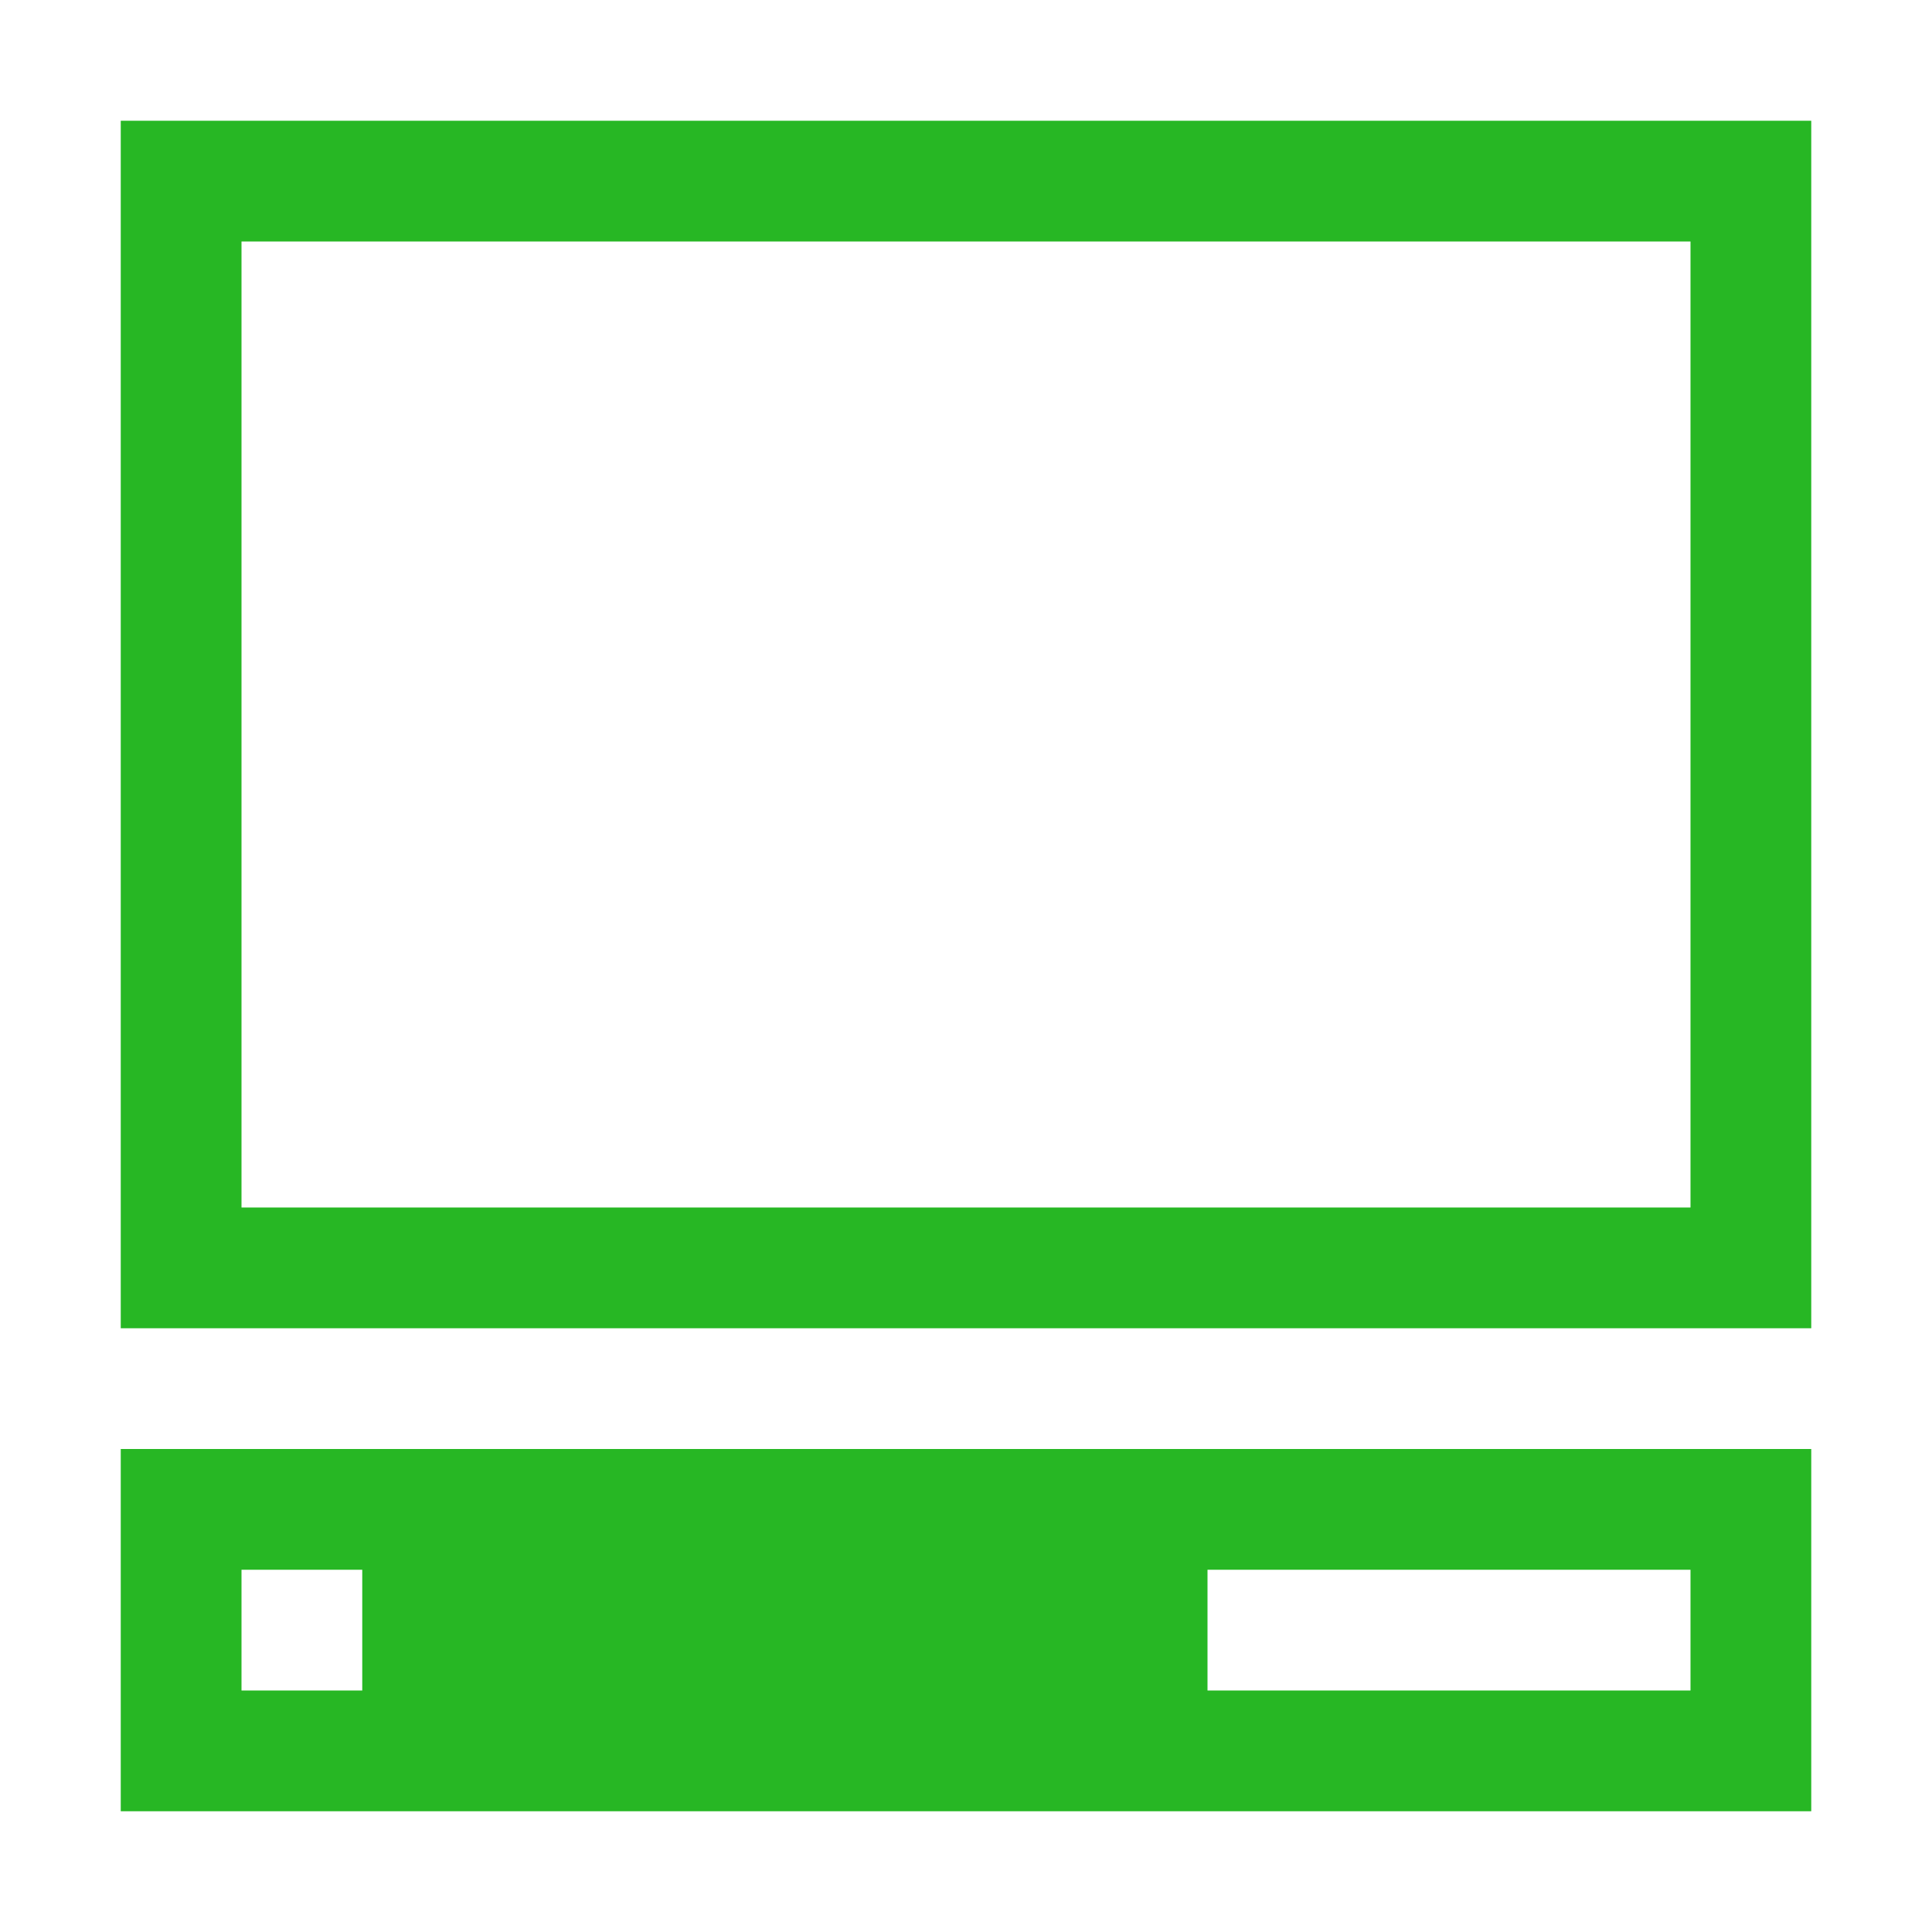 <!DOCTYPE svg PUBLIC "-//W3C//DTD SVG 1.1//EN" "http://www.w3.org/Graphics/SVG/1.1/DTD/svg11.dtd">
<!-- Uploaded to: SVG Repo, www.svgrepo.com, Transformed by: SVG Repo Mixer Tools -->
<svg width="800px" height="800px" viewBox="0 0 32 32" id="icons" version="1.0" xml:space="preserve" xmlns="http://www.w3.org/2000/svg" xmlns:xlink="http://www.w3.org/1999/xlink" fill="#000000">
<g id="SVGRepo_bgCarrier" stroke-width="0"/>
<g id="SVGRepo_tracerCarrier" stroke-linecap="round" stroke-linejoin="round"/>
<g id="SVGRepo_iconCarrier">
<style type="text/css"> .st0{fill:none;stroke:#27b724;stroke-width:2;stroke-miterlimit:10;} .st1{fill:#27b724;} </style>
<rect class="st0" height="18" id="XMLID_2248_" width="26" x="3" y="3"/>
<path class="st1" d="M2,24v6h28v-6H2z M6,28H4v-2h2V28z M28,28h-8v-2h8V28z" id="XMLID_49_"/>
<g id="XMLID_386_"/>
</g>
</svg>